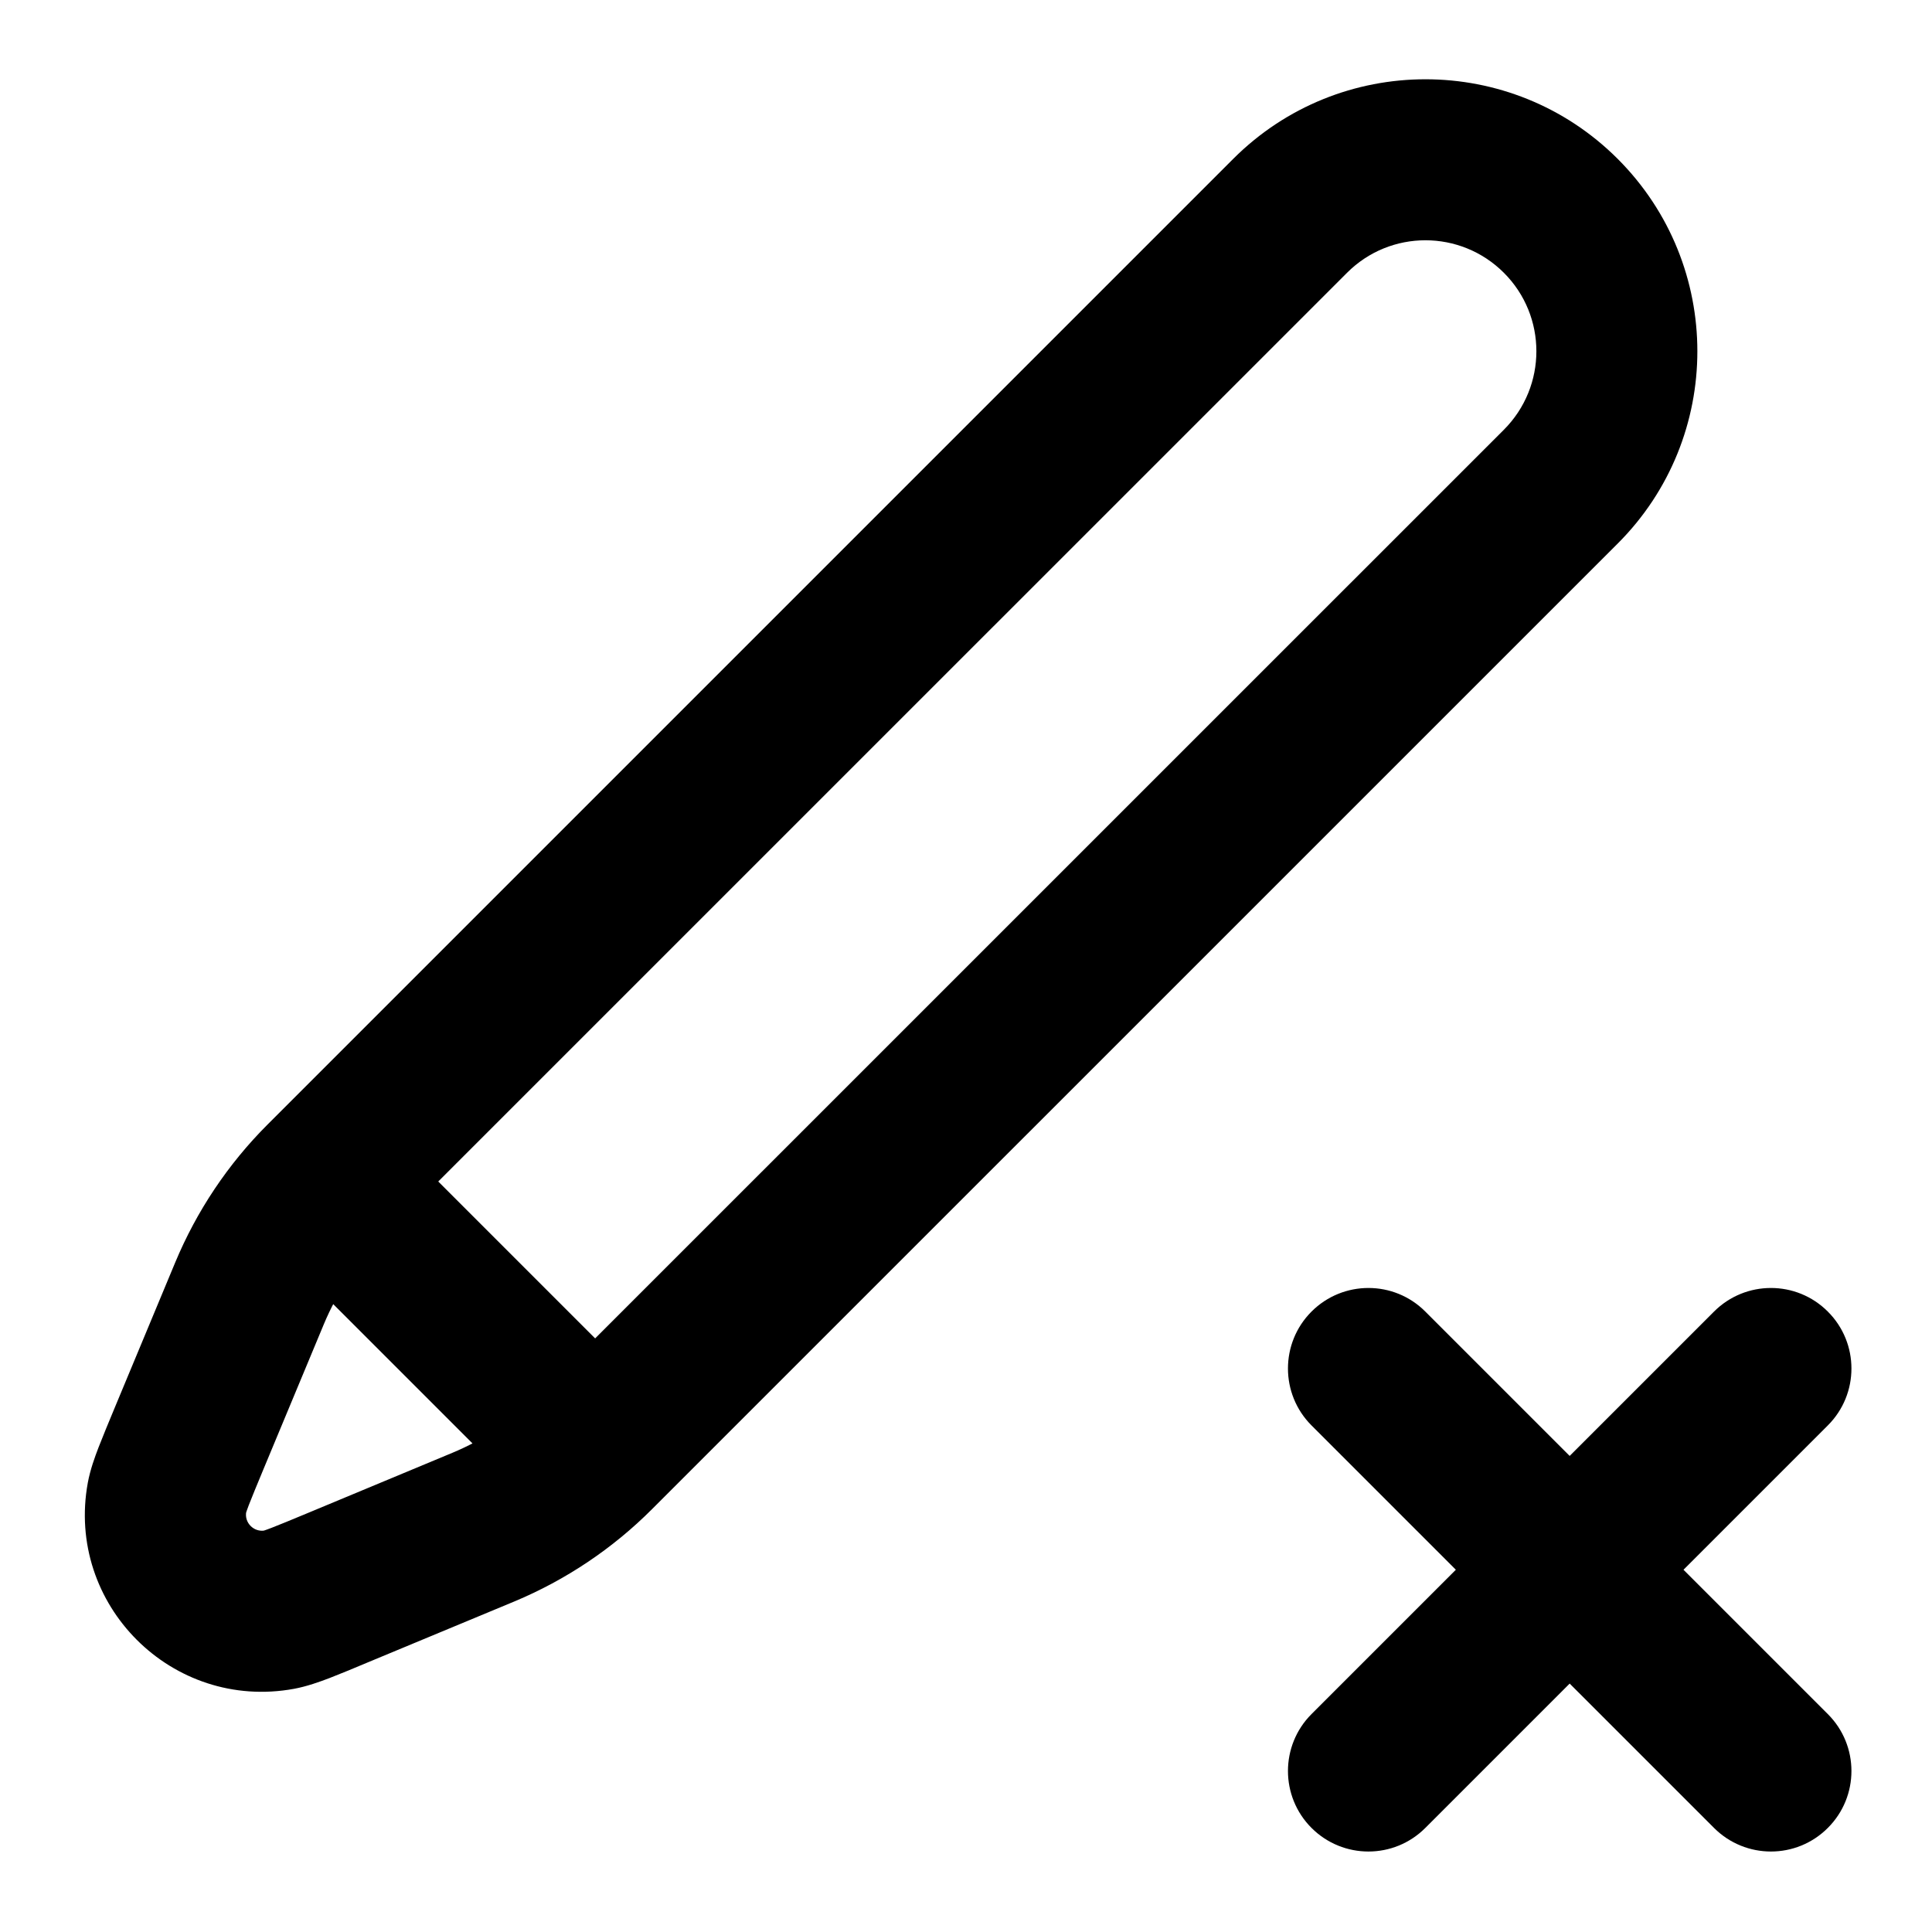 <svg width="24" height="24" viewBox="0 0 24 24" fill="none" xmlns="http://www.w3.org/2000/svg">
<path d="M4.201 19.721L4.585 20.644H4.585L4.201 19.721ZM3.472 19.995L3.291 19.012L3.472 19.995ZM2.349 17.869L1.426 17.485L2.349 17.869ZM2.075 18.598L3.059 18.779L2.075 18.598ZM6.002 18.971L5.618 18.048H5.618L6.002 18.971ZM16.026 2.682L15.319 1.974L16.026 2.682ZM3.099 16.068L2.176 15.684L3.099 16.068ZM17.706 16.293C17.316 15.902 16.683 15.902 16.292 16.293C15.902 16.683 15.902 17.317 16.292 17.707L17.706 16.293ZM21.292 22.707C21.683 23.098 22.316 23.098 22.706 22.707C23.097 22.317 23.097 21.683 22.706 21.293L21.292 22.707ZM22.706 17.707C23.097 17.317 23.097 16.683 22.706 16.293C22.316 15.902 21.683 15.902 21.292 16.293L22.706 17.707ZM16.292 21.293C15.902 21.683 15.902 22.317 16.292 22.707C16.683 23.098 17.316 23.098 17.706 22.707L16.292 21.293ZM5.618 18.048L3.817 18.798L4.585 20.644L6.387 19.895L5.618 18.048ZM3.272 18.253L4.022 16.452L2.176 15.684L1.426 17.485L3.272 18.253ZM4.737 15.384L16.733 3.389L15.319 1.974L3.323 13.97L4.737 15.384ZM18.682 5.338L6.686 17.333L8.1 18.747L20.096 6.752L18.682 5.338ZM3.323 15.384L6.686 18.747L8.1 17.333L4.737 13.97L3.323 15.384ZM3.817 18.798C3.61 18.884 3.475 18.94 3.374 18.979C3.263 19.022 3.256 19.018 3.291 19.012L3.653 20.979C3.814 20.949 3.971 20.892 4.092 20.846C4.224 20.795 4.39 20.726 4.585 20.644L3.817 18.798ZM1.426 17.485C1.345 17.68 1.276 17.846 1.225 17.978C1.178 18.1 1.121 18.256 1.091 18.418L3.059 18.779C3.052 18.814 3.049 18.807 3.091 18.696C3.13 18.596 3.186 18.46 3.272 18.253L1.426 17.485ZM3.291 19.012C3.154 19.037 3.033 18.917 3.059 18.779L1.091 18.418C0.813 19.933 2.138 21.257 3.653 20.979L3.291 19.012ZM6.387 19.895C7.027 19.628 7.61 19.238 8.1 18.747L6.686 17.333C6.38 17.639 6.017 17.882 5.618 18.048L6.387 19.895ZM18.682 3.389C19.22 3.927 19.22 4.799 18.682 5.338L20.096 6.752C21.415 5.433 21.415 3.294 20.096 1.974L18.682 3.389ZM20.096 1.974C18.777 0.655 16.638 0.655 15.319 1.974L16.733 3.389C17.271 2.85 18.143 2.85 18.682 3.389L20.096 1.974ZM4.022 16.452C4.188 16.053 4.431 15.69 4.737 15.384L3.323 13.97C2.832 14.461 2.443 15.043 2.176 15.684L4.022 16.452ZM16.292 17.707L18.792 20.207L20.206 18.793L17.706 16.293L16.292 17.707ZM18.792 20.207L21.292 22.707L22.706 21.293L20.206 18.793L18.792 20.207ZM21.292 16.293L18.792 18.793L20.206 20.207L22.706 17.707L21.292 16.293ZM18.792 18.793L16.292 21.293L17.706 22.707L20.206 20.207L18.792 18.793Z" fill="currentColor"/>
</svg>

